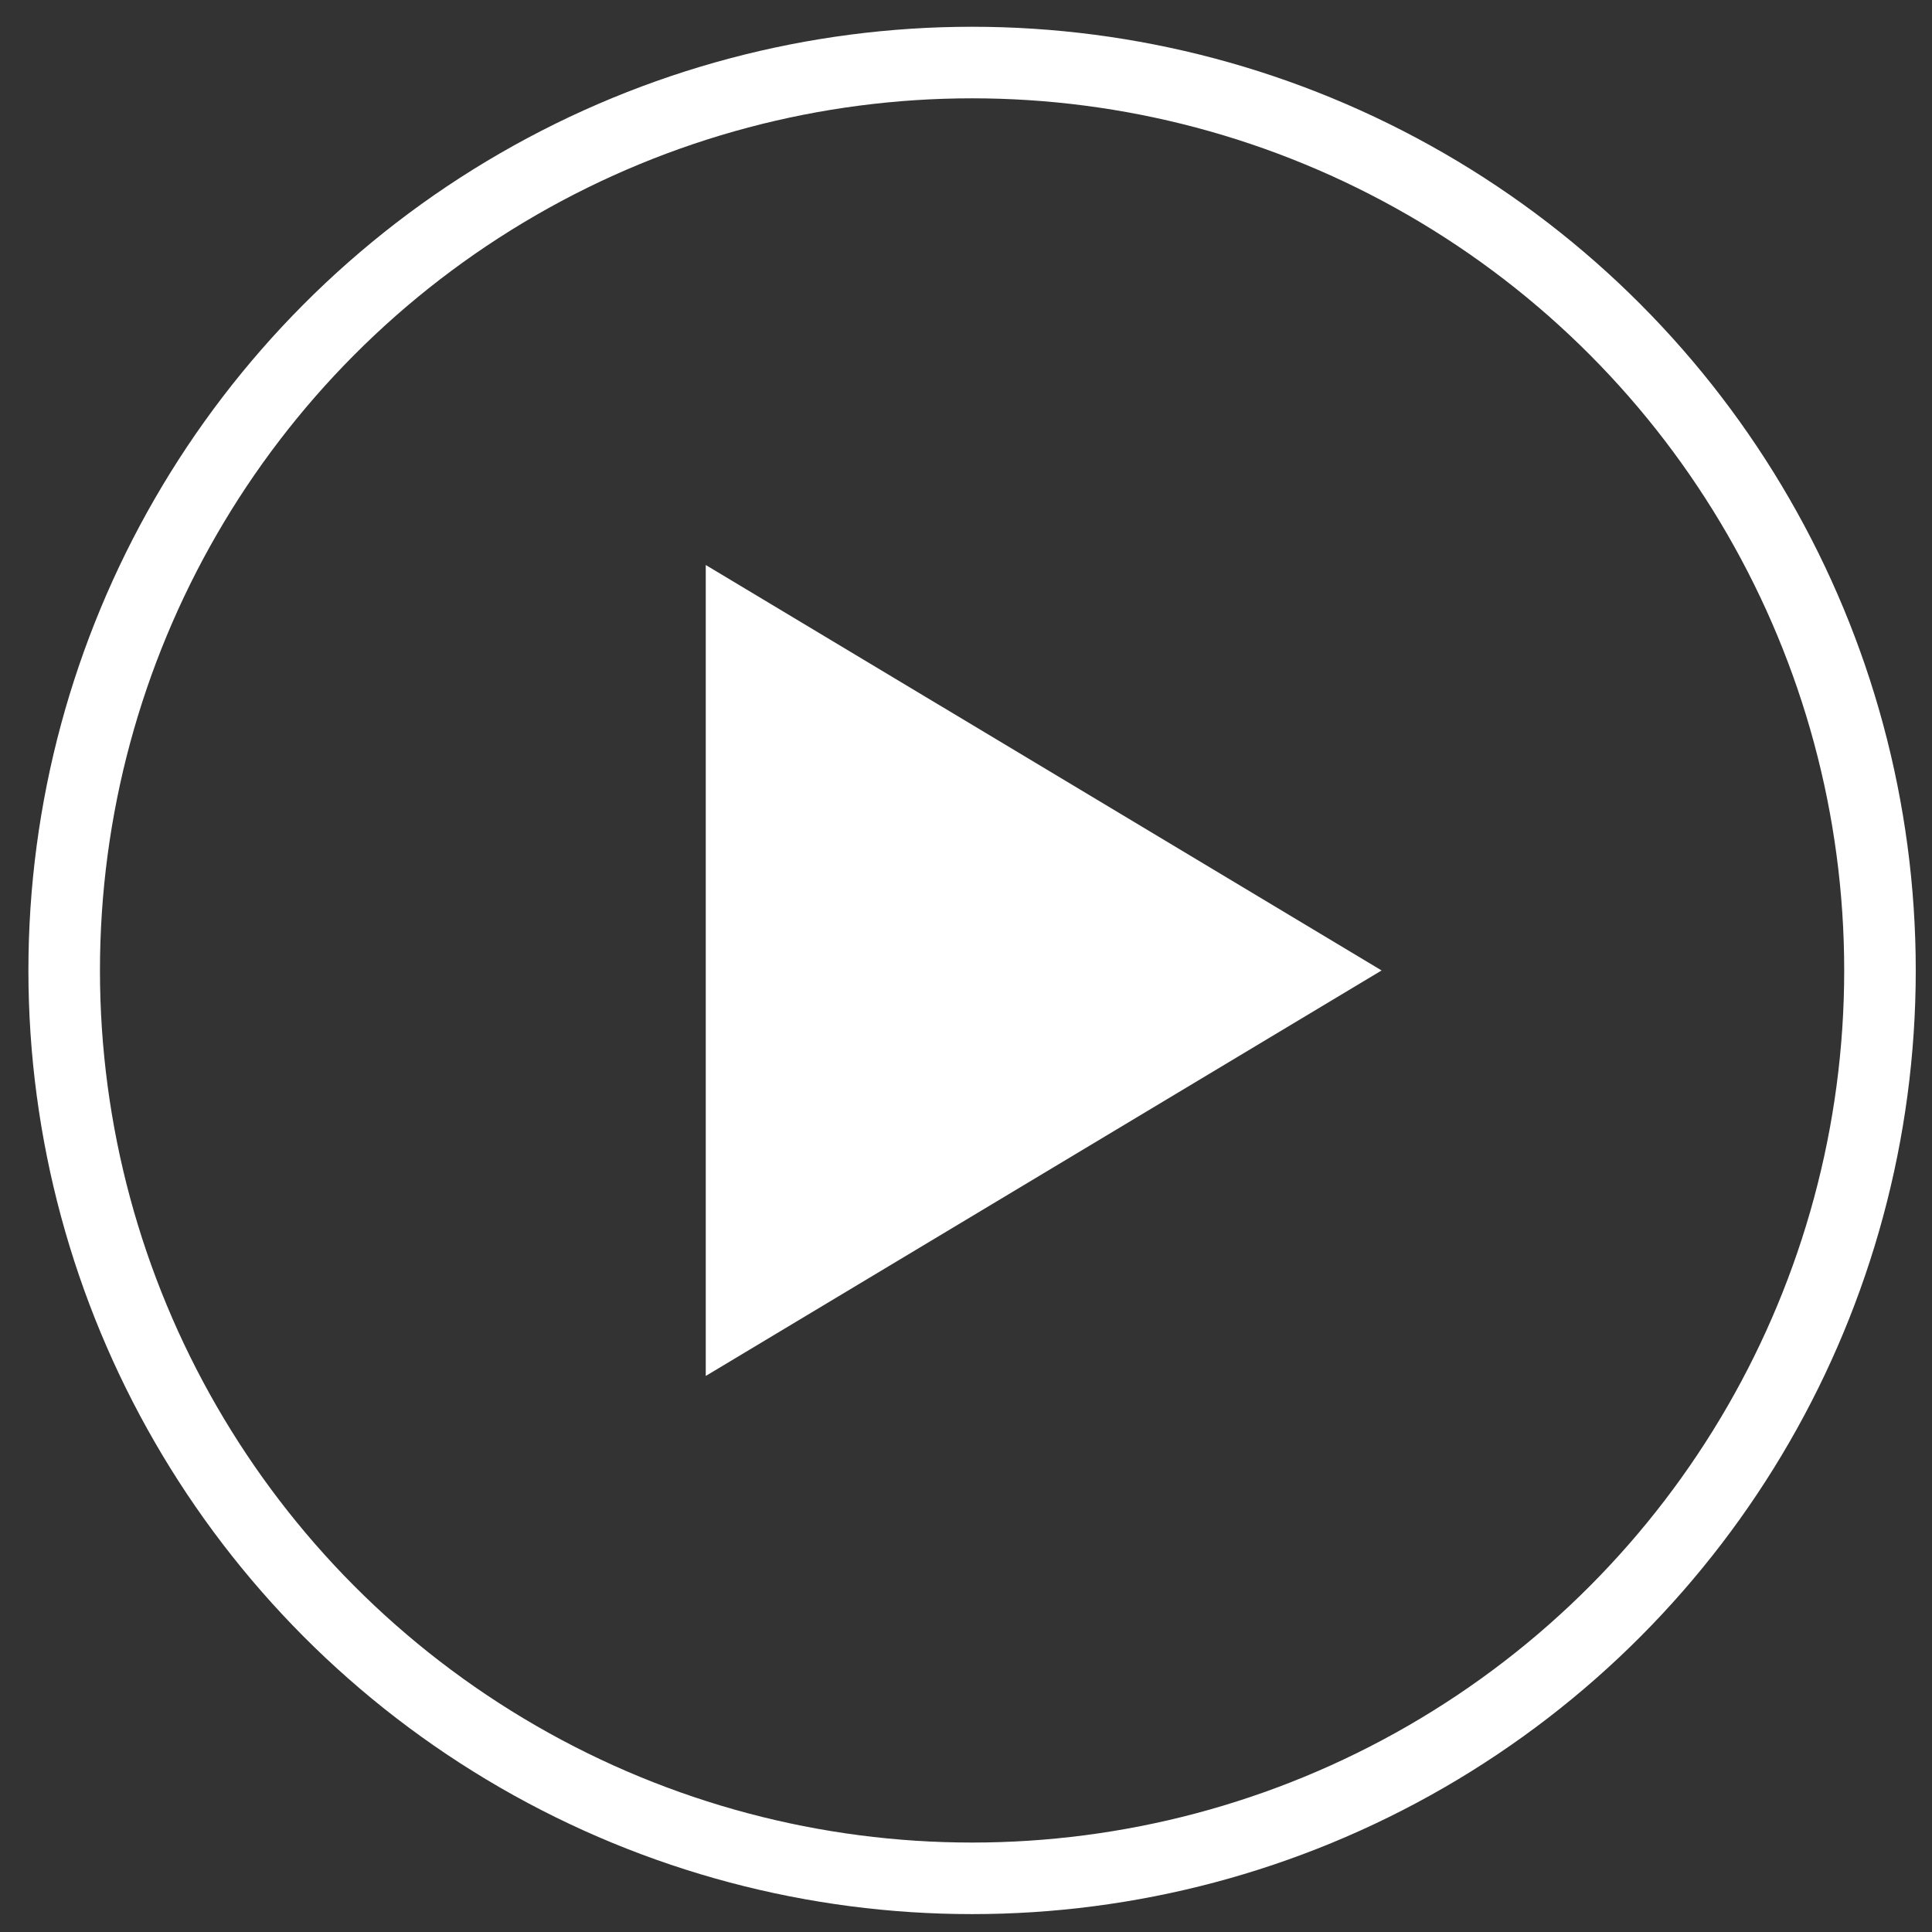 <svg width="27" height="27" viewBox="0 0 27 27" fill="none" xmlns="http://www.w3.org/2000/svg">
<rect x="0" y="0" width="27" height="27" fill="#333333" stroke="none"/>
<path d="M9.863 7.896V19.229L19.308 13.562L9.863 7.896Z" fill="white"/>
<circle cx="13.585" cy="13.562" r="12.688" stroke="white"/>
</svg>
